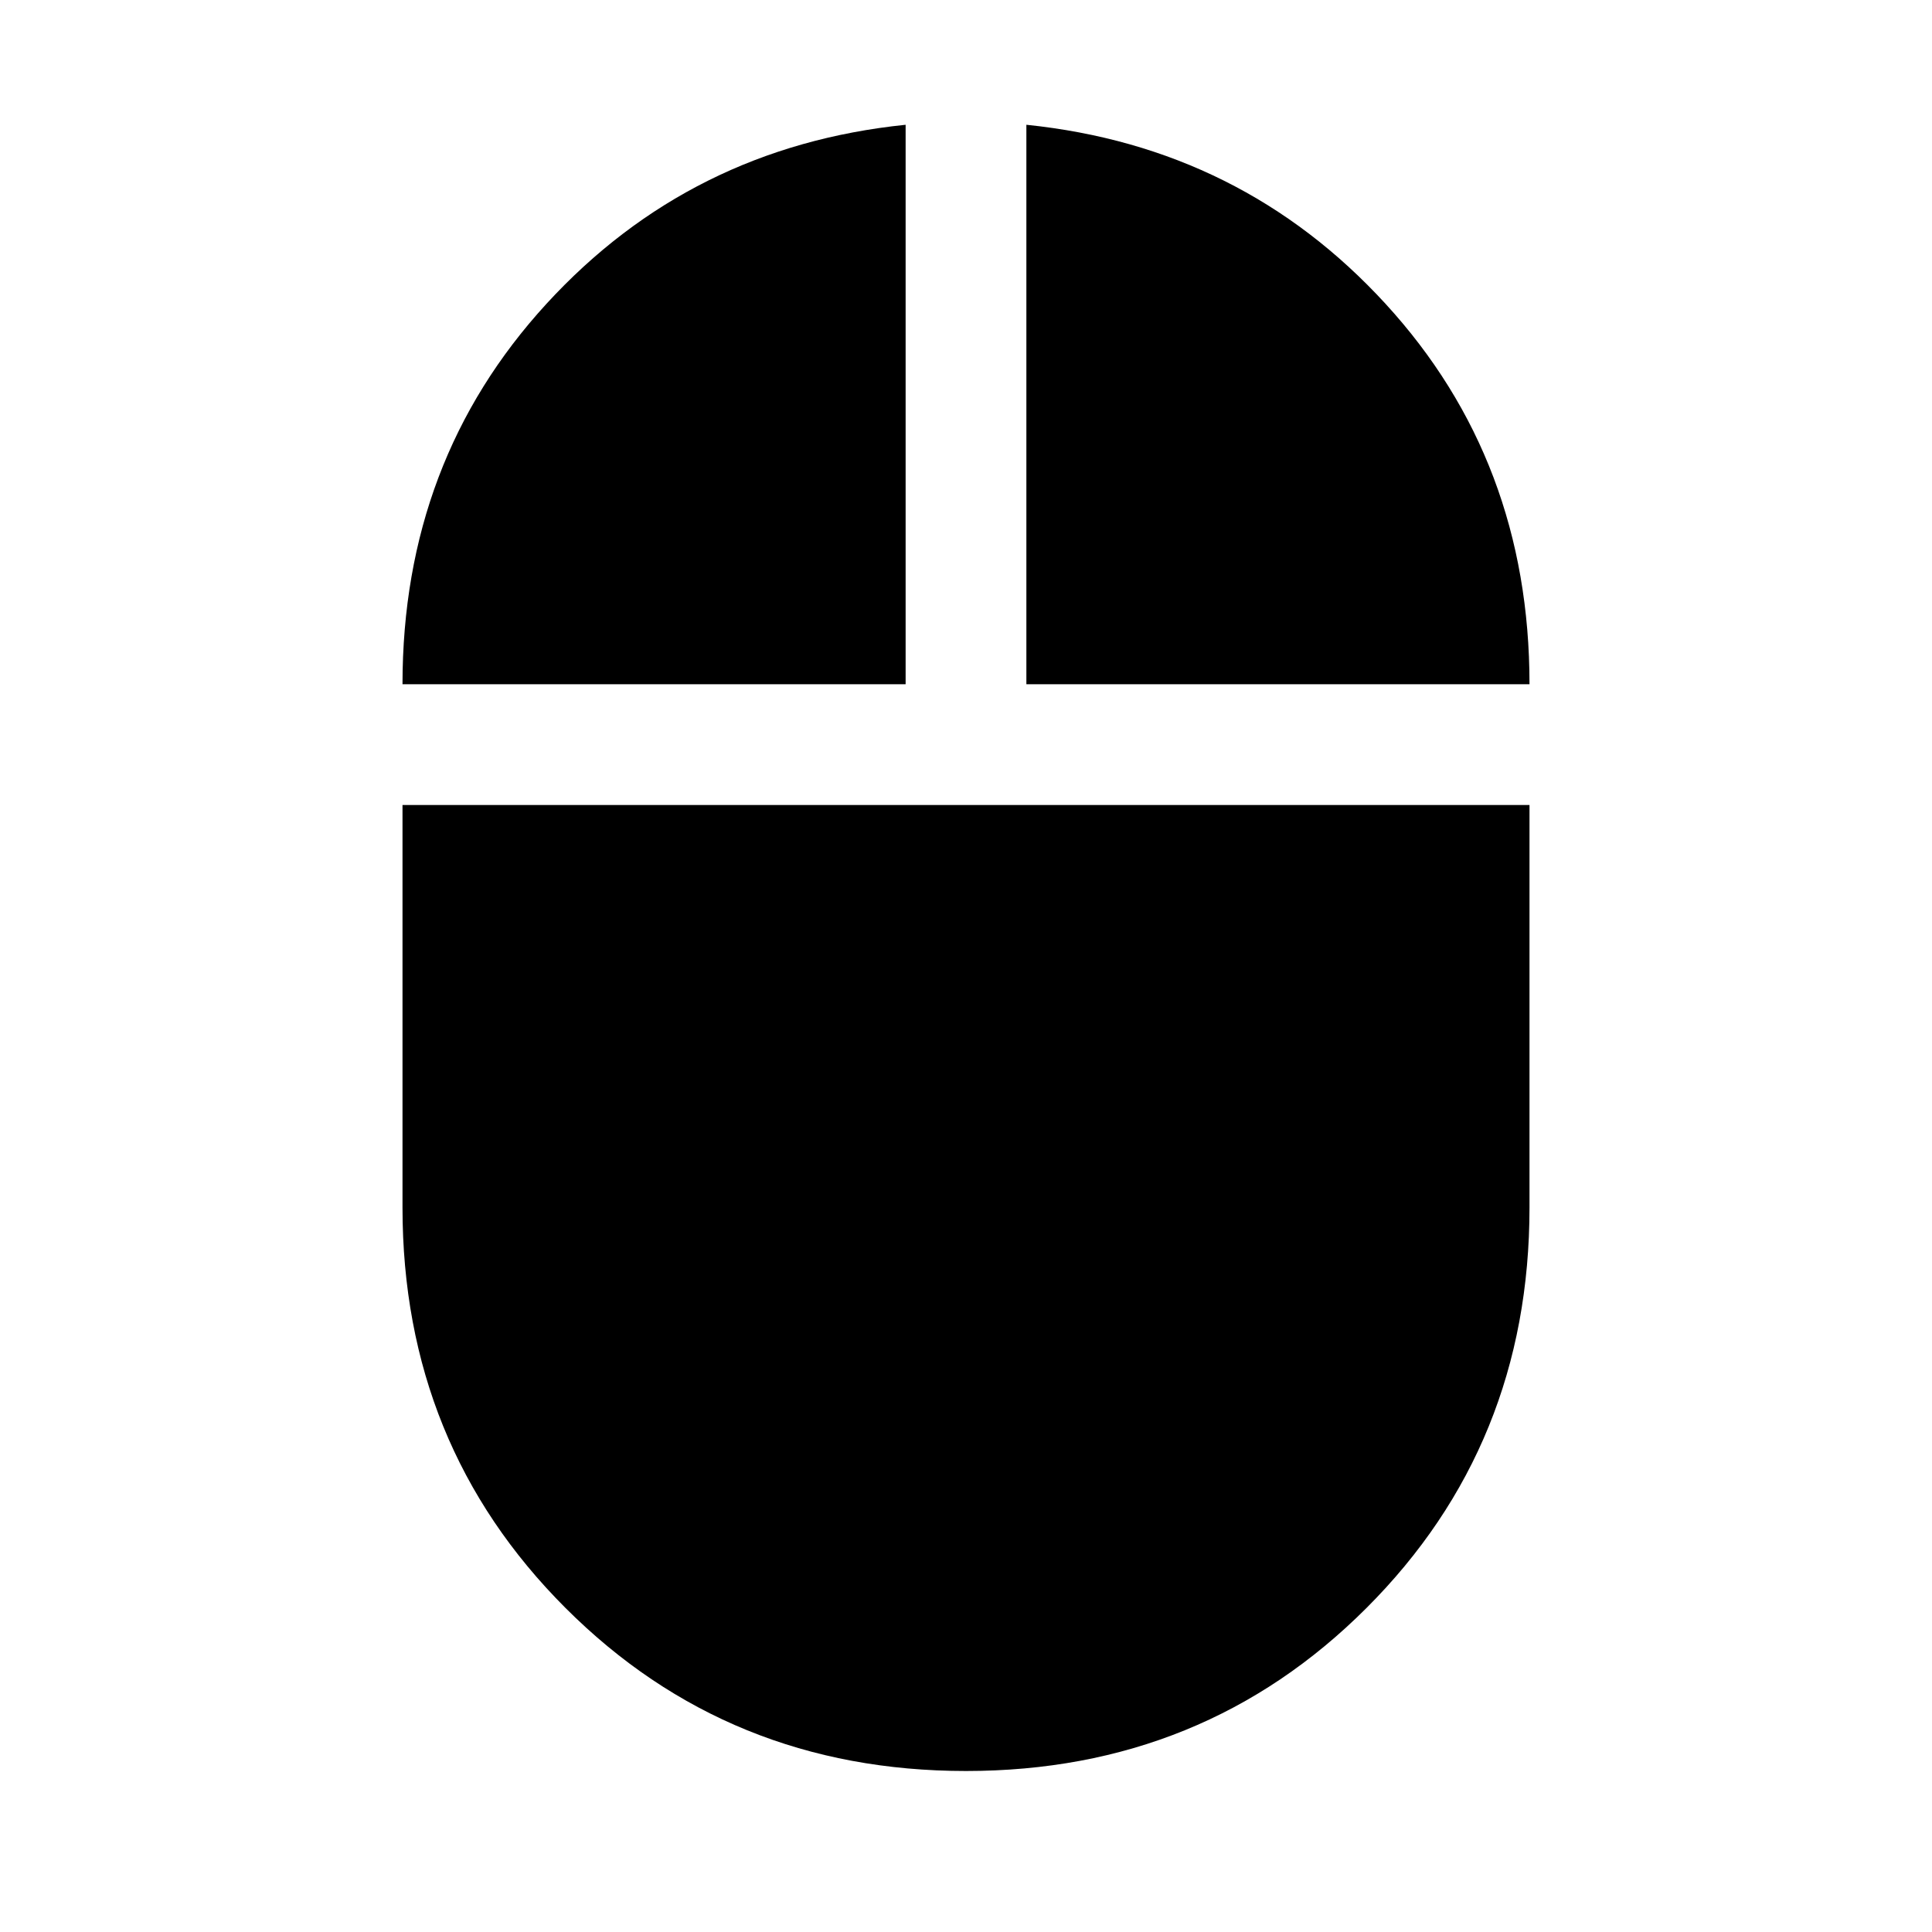 <svg xmlns="http://www.w3.org/2000/svg" height="48" width="48"><path d="M24 44Q18.1 44 14.05 39.95Q10 35.9 10 30V20H38V30Q38 35.9 33.95 39.95Q29.9 44 24 44ZM10 17Q10 11.45 13.575 7.55Q17.15 3.65 22.5 3.1V17ZM25.5 17V3.1Q30.85 3.65 34.425 7.55Q38 11.45 38 17Z"/></svg>
